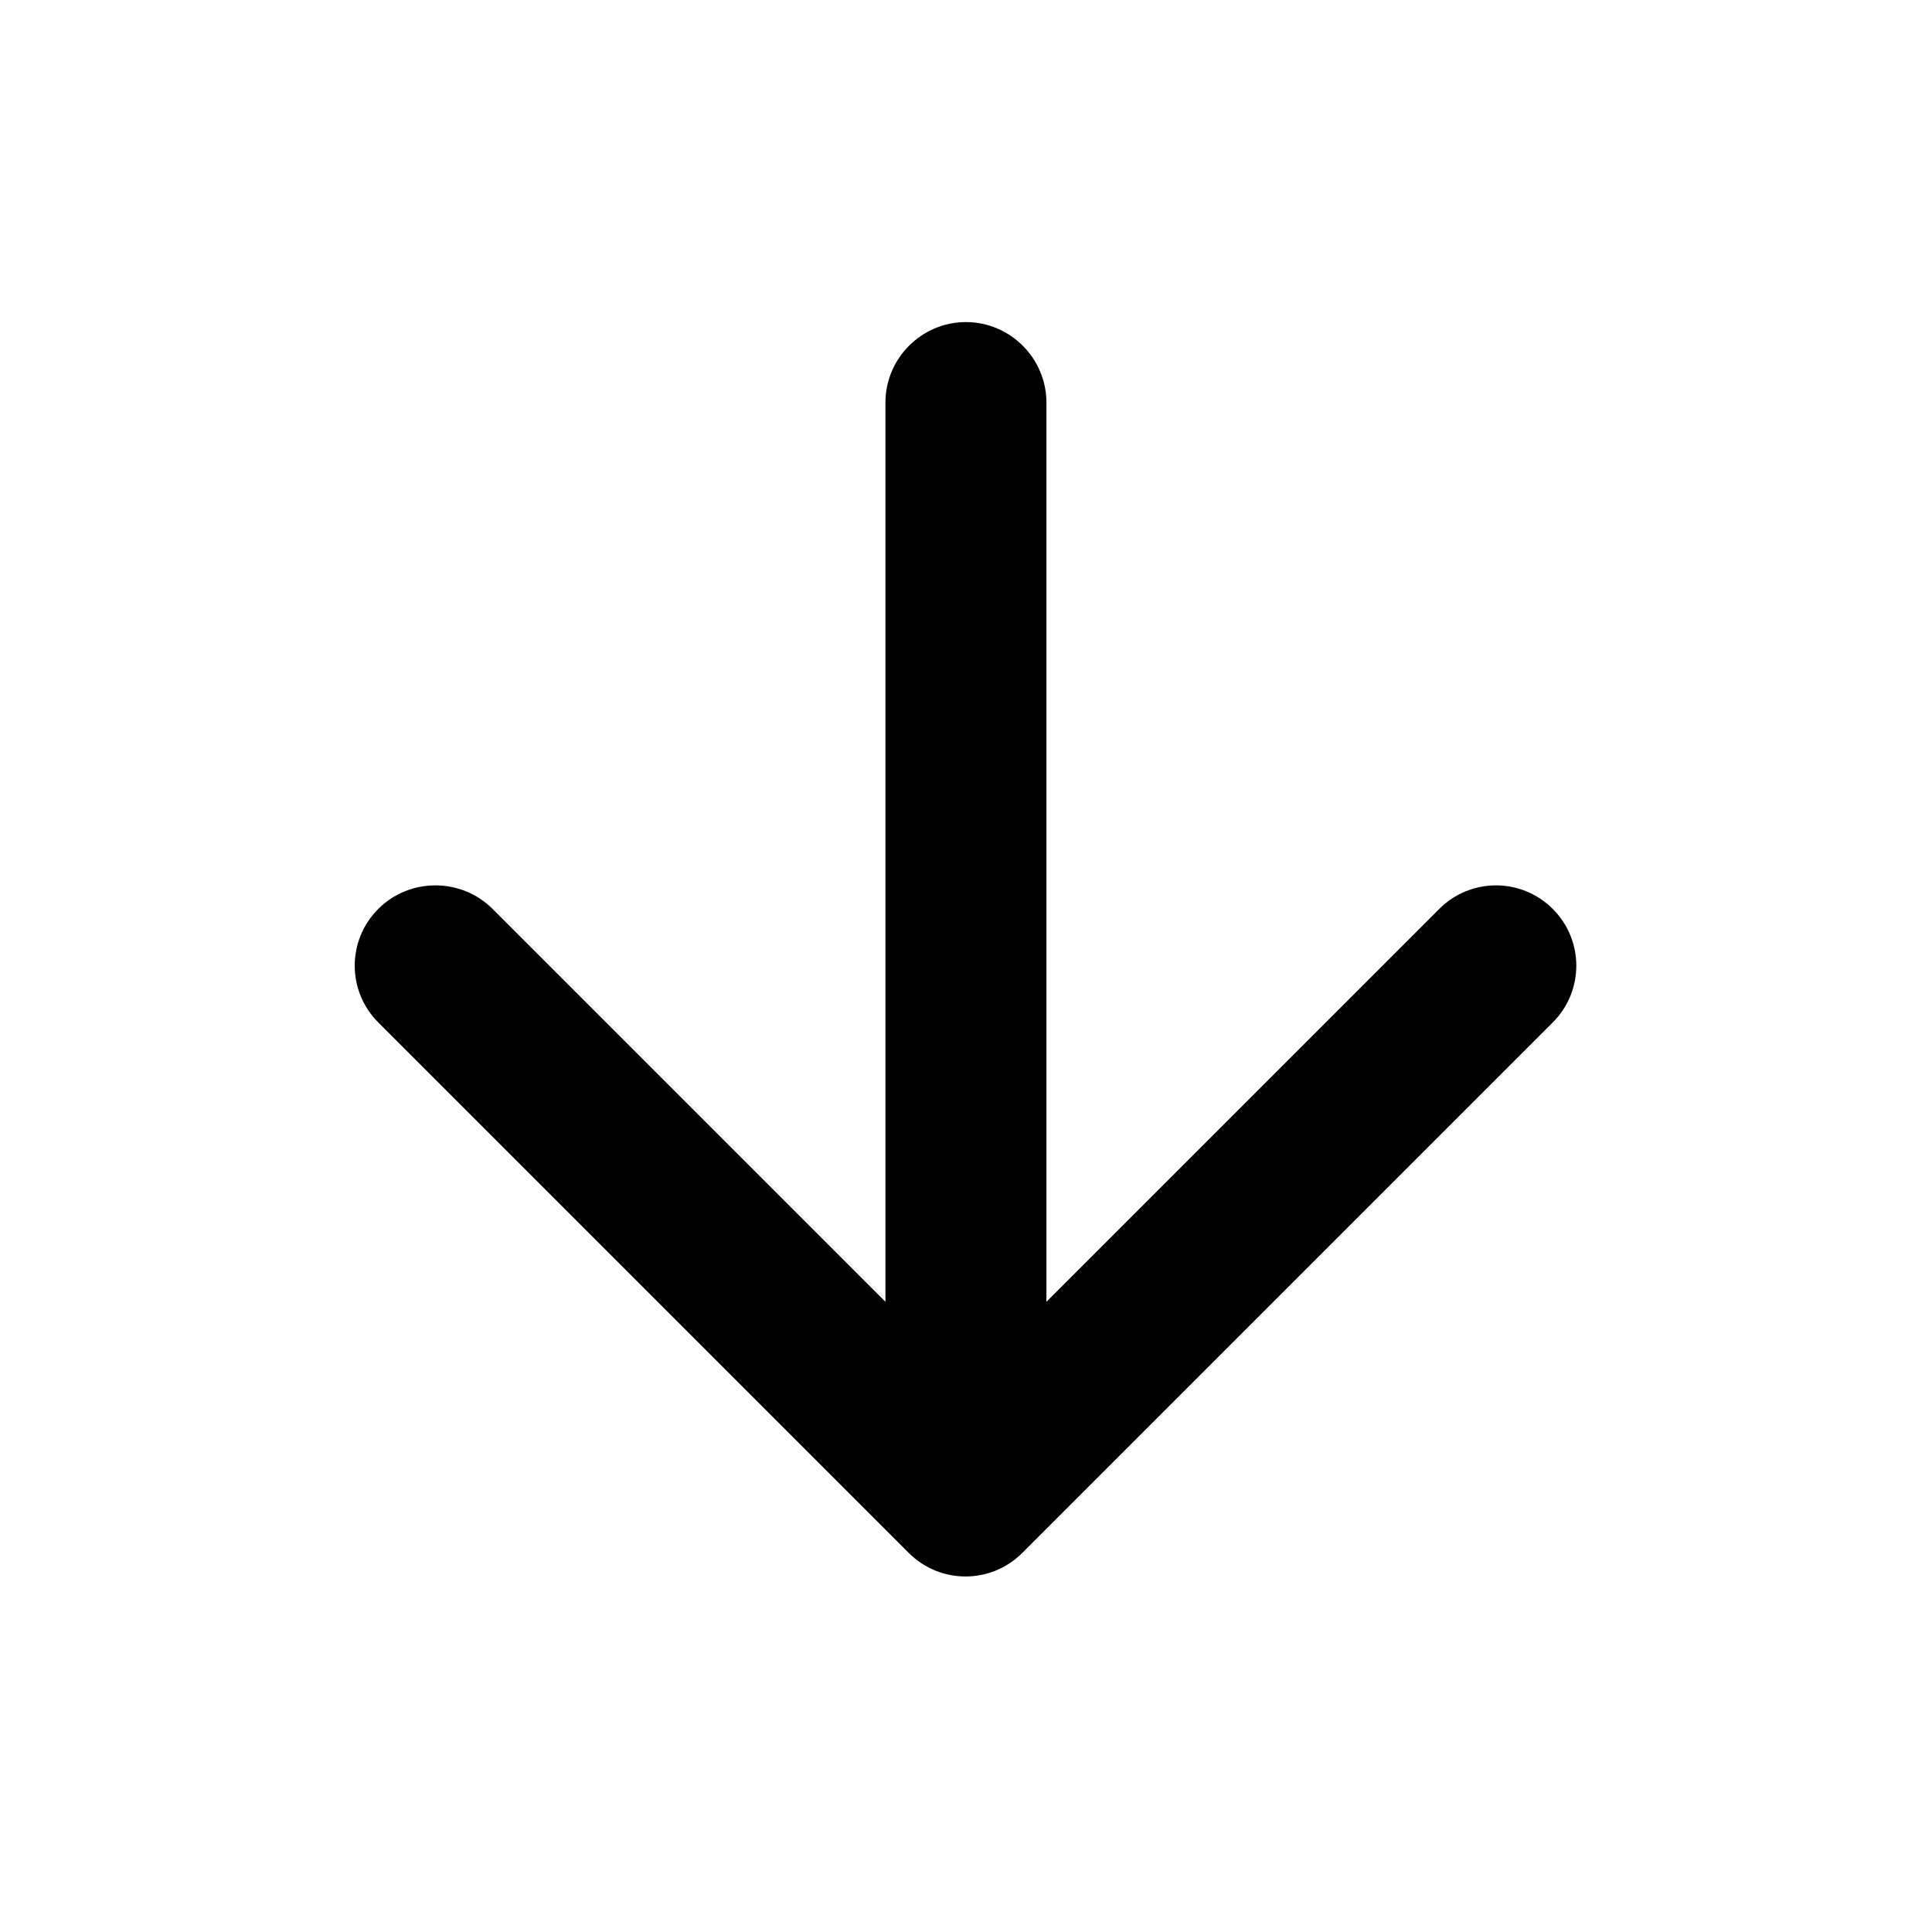 <svg   viewBox="0 0 24 24" fill="none" xmlns="http://www.w3.org/2000/svg">
<g clip-path="url(#clip0_61_17130)">
<path d="M10.999 5.001V16.171L6.119 11.291C5.729 10.901 5.089 10.901 4.699 11.291C4.309 11.681 4.309 12.311 4.699 12.701L11.289 19.291C11.679 19.681 12.309 19.681 12.699 19.291L19.289 12.701C19.679 12.311 19.679 11.681 19.289 11.291C18.899 10.901 18.269 10.901 17.879 11.291L12.999 16.171V5.001C12.999 4.451 12.549 4.001 11.999 4.001C11.449 4.001 10.999 4.451 10.999 5.001Z" fill="black"/>
</g>
<defs>
<clipPath id="clip0_61_17130">
<rect width="24" height="24" fill="white" transform="translate(0 0.001)"/>
</clipPath>
</defs>
</svg>
